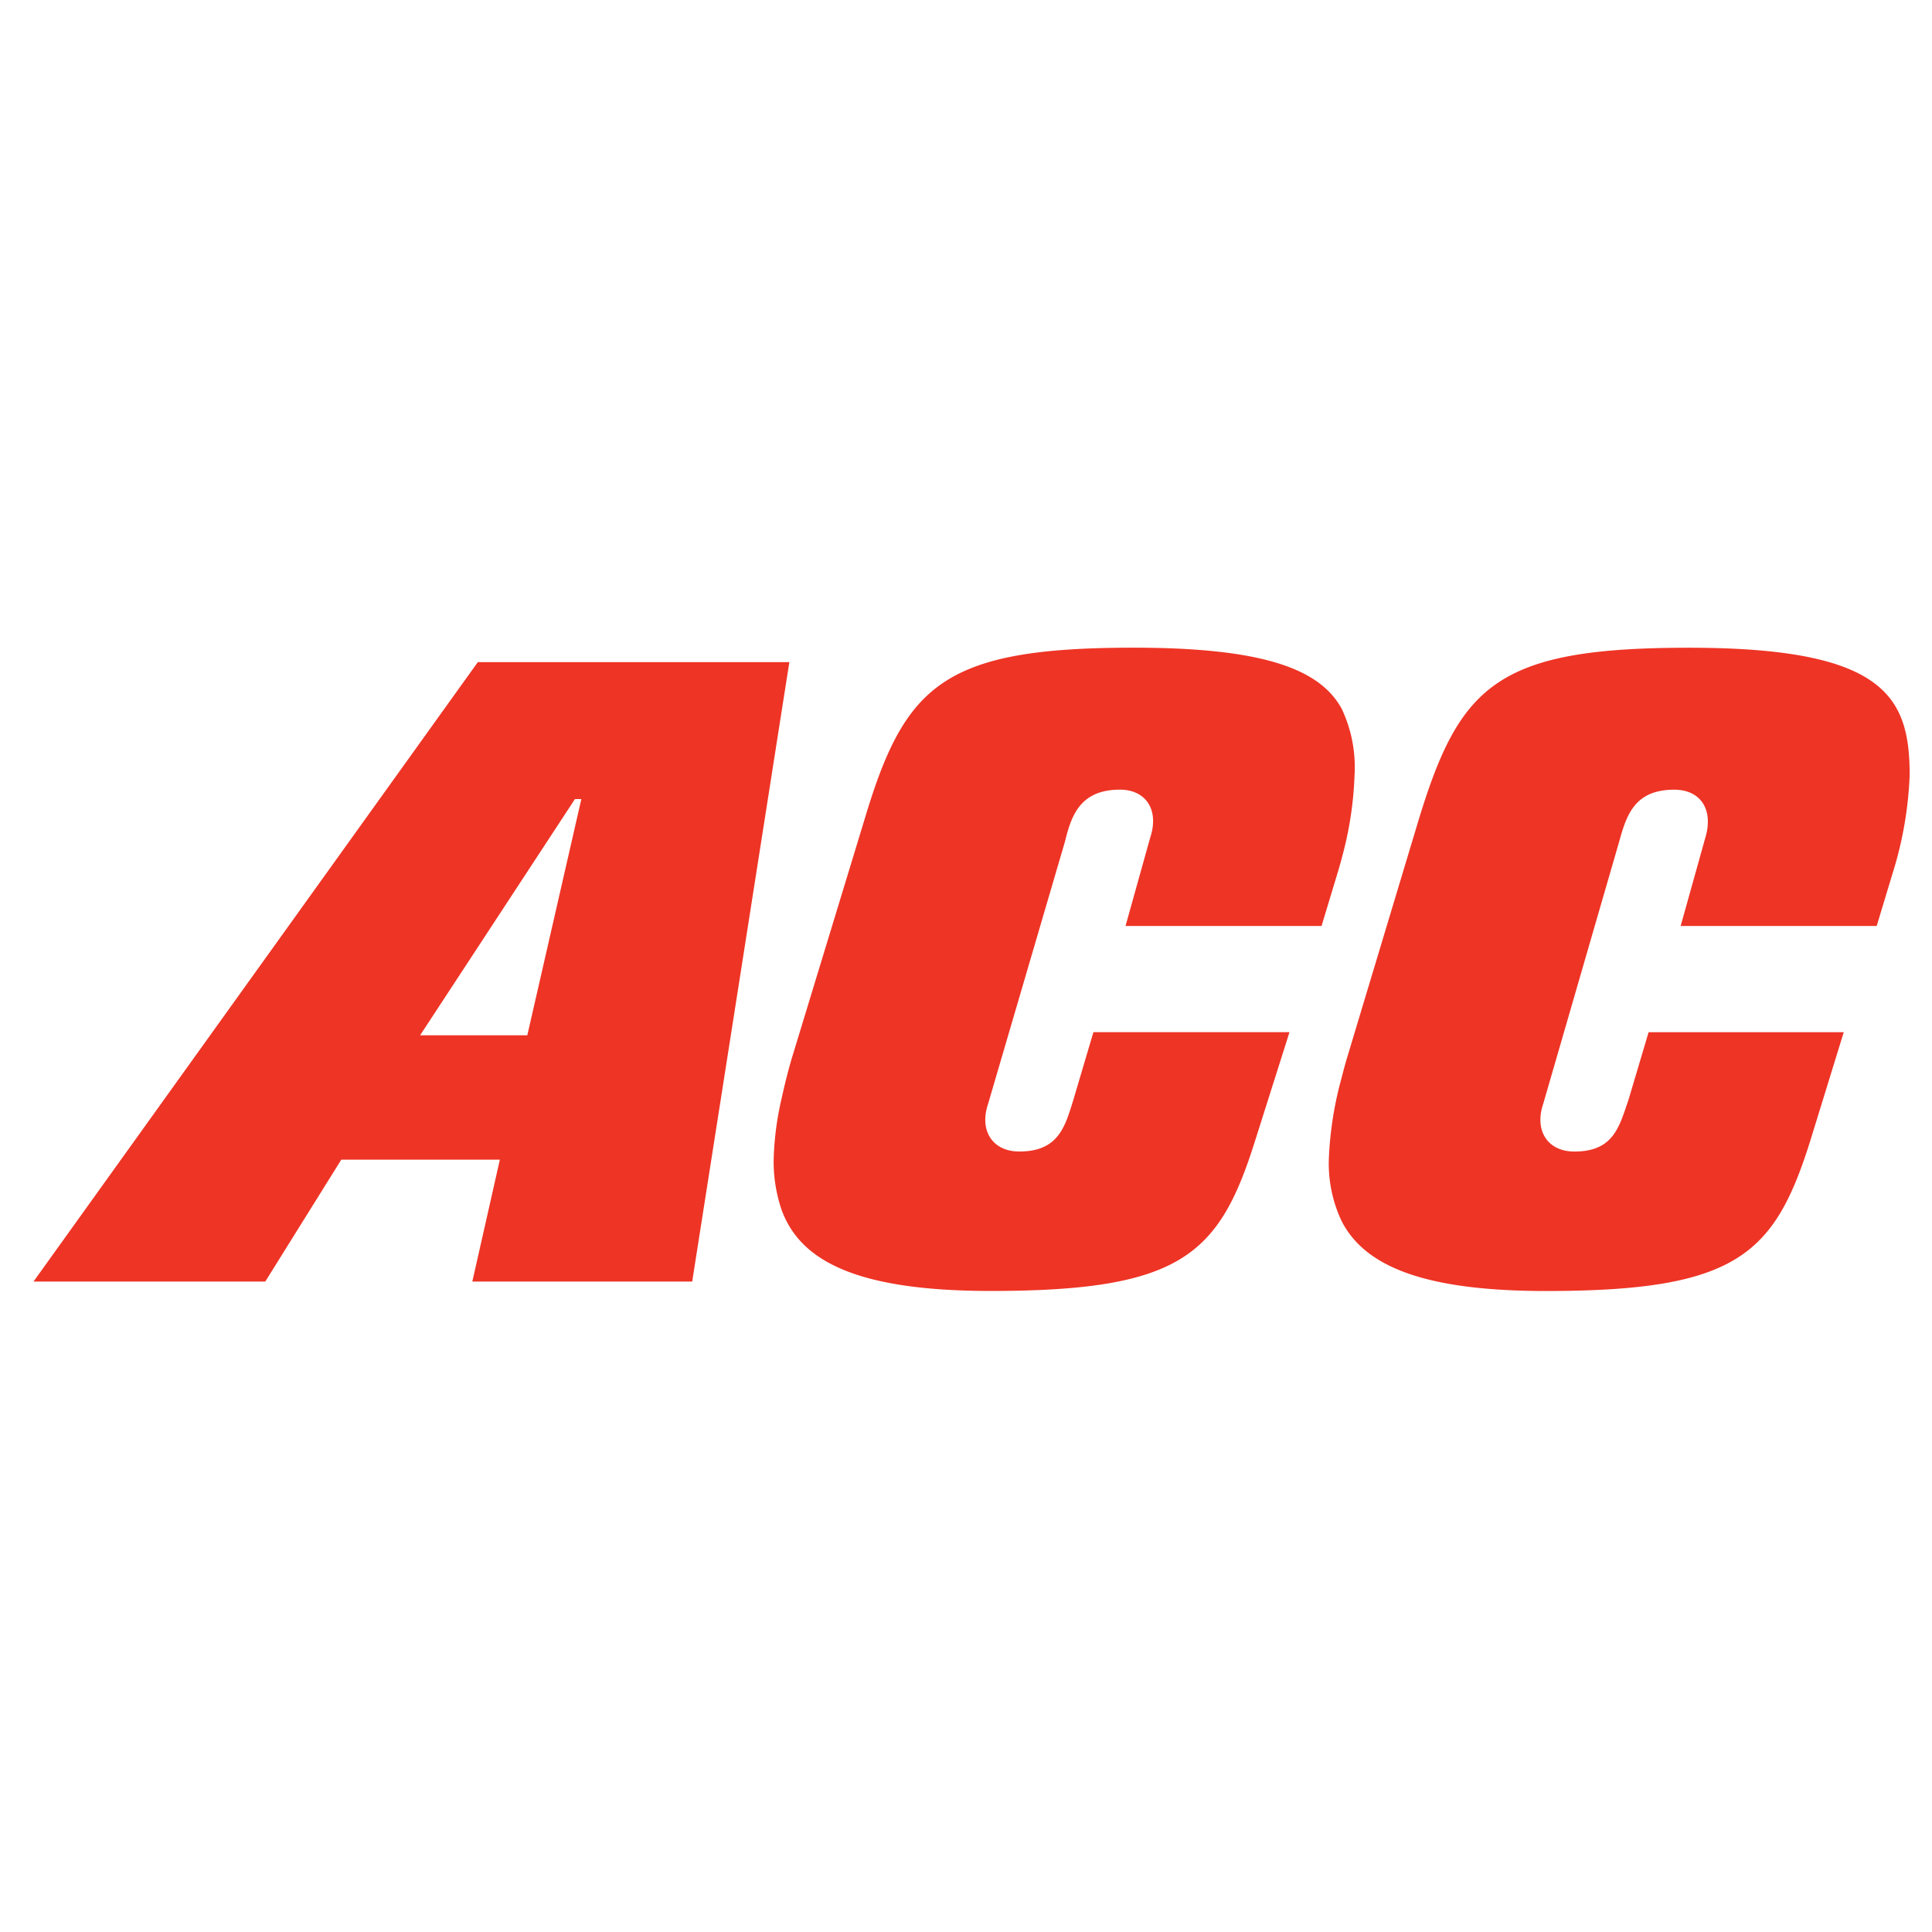 <svg xmlns="http://www.w3.org/2000/svg" width="173" height="173" viewBox="0 0 173 173">
    <defs>
        <clipPath id="go2nx89qja">
            <path data-name="Rectangle 8516" transform="translate(1465 6390)" style="fill:#fff;stroke:#707070" d="M0 0h173v173H0z"/>
        </clipPath>
    </defs>
    <g data-name="Mask Group 162" transform="translate(-1465 -6390)" style="clip-path:url(#go2nx89qja)">
        <path d="M-25.331 0c-17.146 0-20.511 3.319-24.2 15.414l-6.482 21.543q-.222.783-.409 1.528a31.952 31.952 0 0 0-1.149 7.246 12.1 12.1 0 0 0 1.149 5.624c2.028 3.932 7.133 6.247 18.293 6.247C-21.146 57.6-17.7 54.4-14.5 44.268l3.035-9.841h-17.474l-1.807 6.073c-.818 2.362-1.311 4.614-4.84 4.614-2.38 0-3.608-1.856-2.789-4.276l6.811-23.512c.654-2.364 1.39-4.614 4.919-4.614 2.378 0 3.527 1.8 2.791 4.276l-2.216 7.928h17.555l1.394-4.616a33.68 33.68 0 0 0 1.558-8.888C-5.563 4.389-7.779 0-25.331 0" transform="translate(1641.563 6448.001)" style="fill:#ee3425"/>
        <path d="M-39.96-4.3c-1.9-3.466-6.763-5.47-18.621-5.47-17.063 0-20.507 3.319-24.117 15.414l-6.562 21.545a56.576 56.576 0 0 0-.862 3.444 27.057 27.057 0 0 0-.7 5.328 13.43 13.43 0 0 0 .7 4.592c1.659 4.555 6.639 7.279 18.744 7.279 16.982 0 20.426-3.205 23.625-13.333l3.118-9.841h-17.558l-1.8 6.075c-.737 2.362-1.313 4.612-4.84 4.612-2.38 0-3.608-1.856-2.789-4.274l6.892-23.514c.573-2.362 1.392-4.614 4.919-4.614 2.3 0 3.527 1.8 2.708 4.276l-2.214 7.93h17.553l1.394-4.614q.225-.732.411-1.441a31.975 31.975 0 0 0 1.149-7.445A12.218 12.218 0 0 0-39.96-4.3" transform="translate(1625.102 6457.766)" style="fill:#ee3425"/>
        <path d="M-34.742-26.255h-9.6l13.864-21.153h.575zm22.763-33.415h-27.195L-78.959-4.206h20.754l6.805-10.913h14.2l-2.465 10.913h19.689l8-51.015.7-4.45" transform="translate(1546.959 6508.962)" style="fill:#ee3425"/>
    </g>
</svg>
